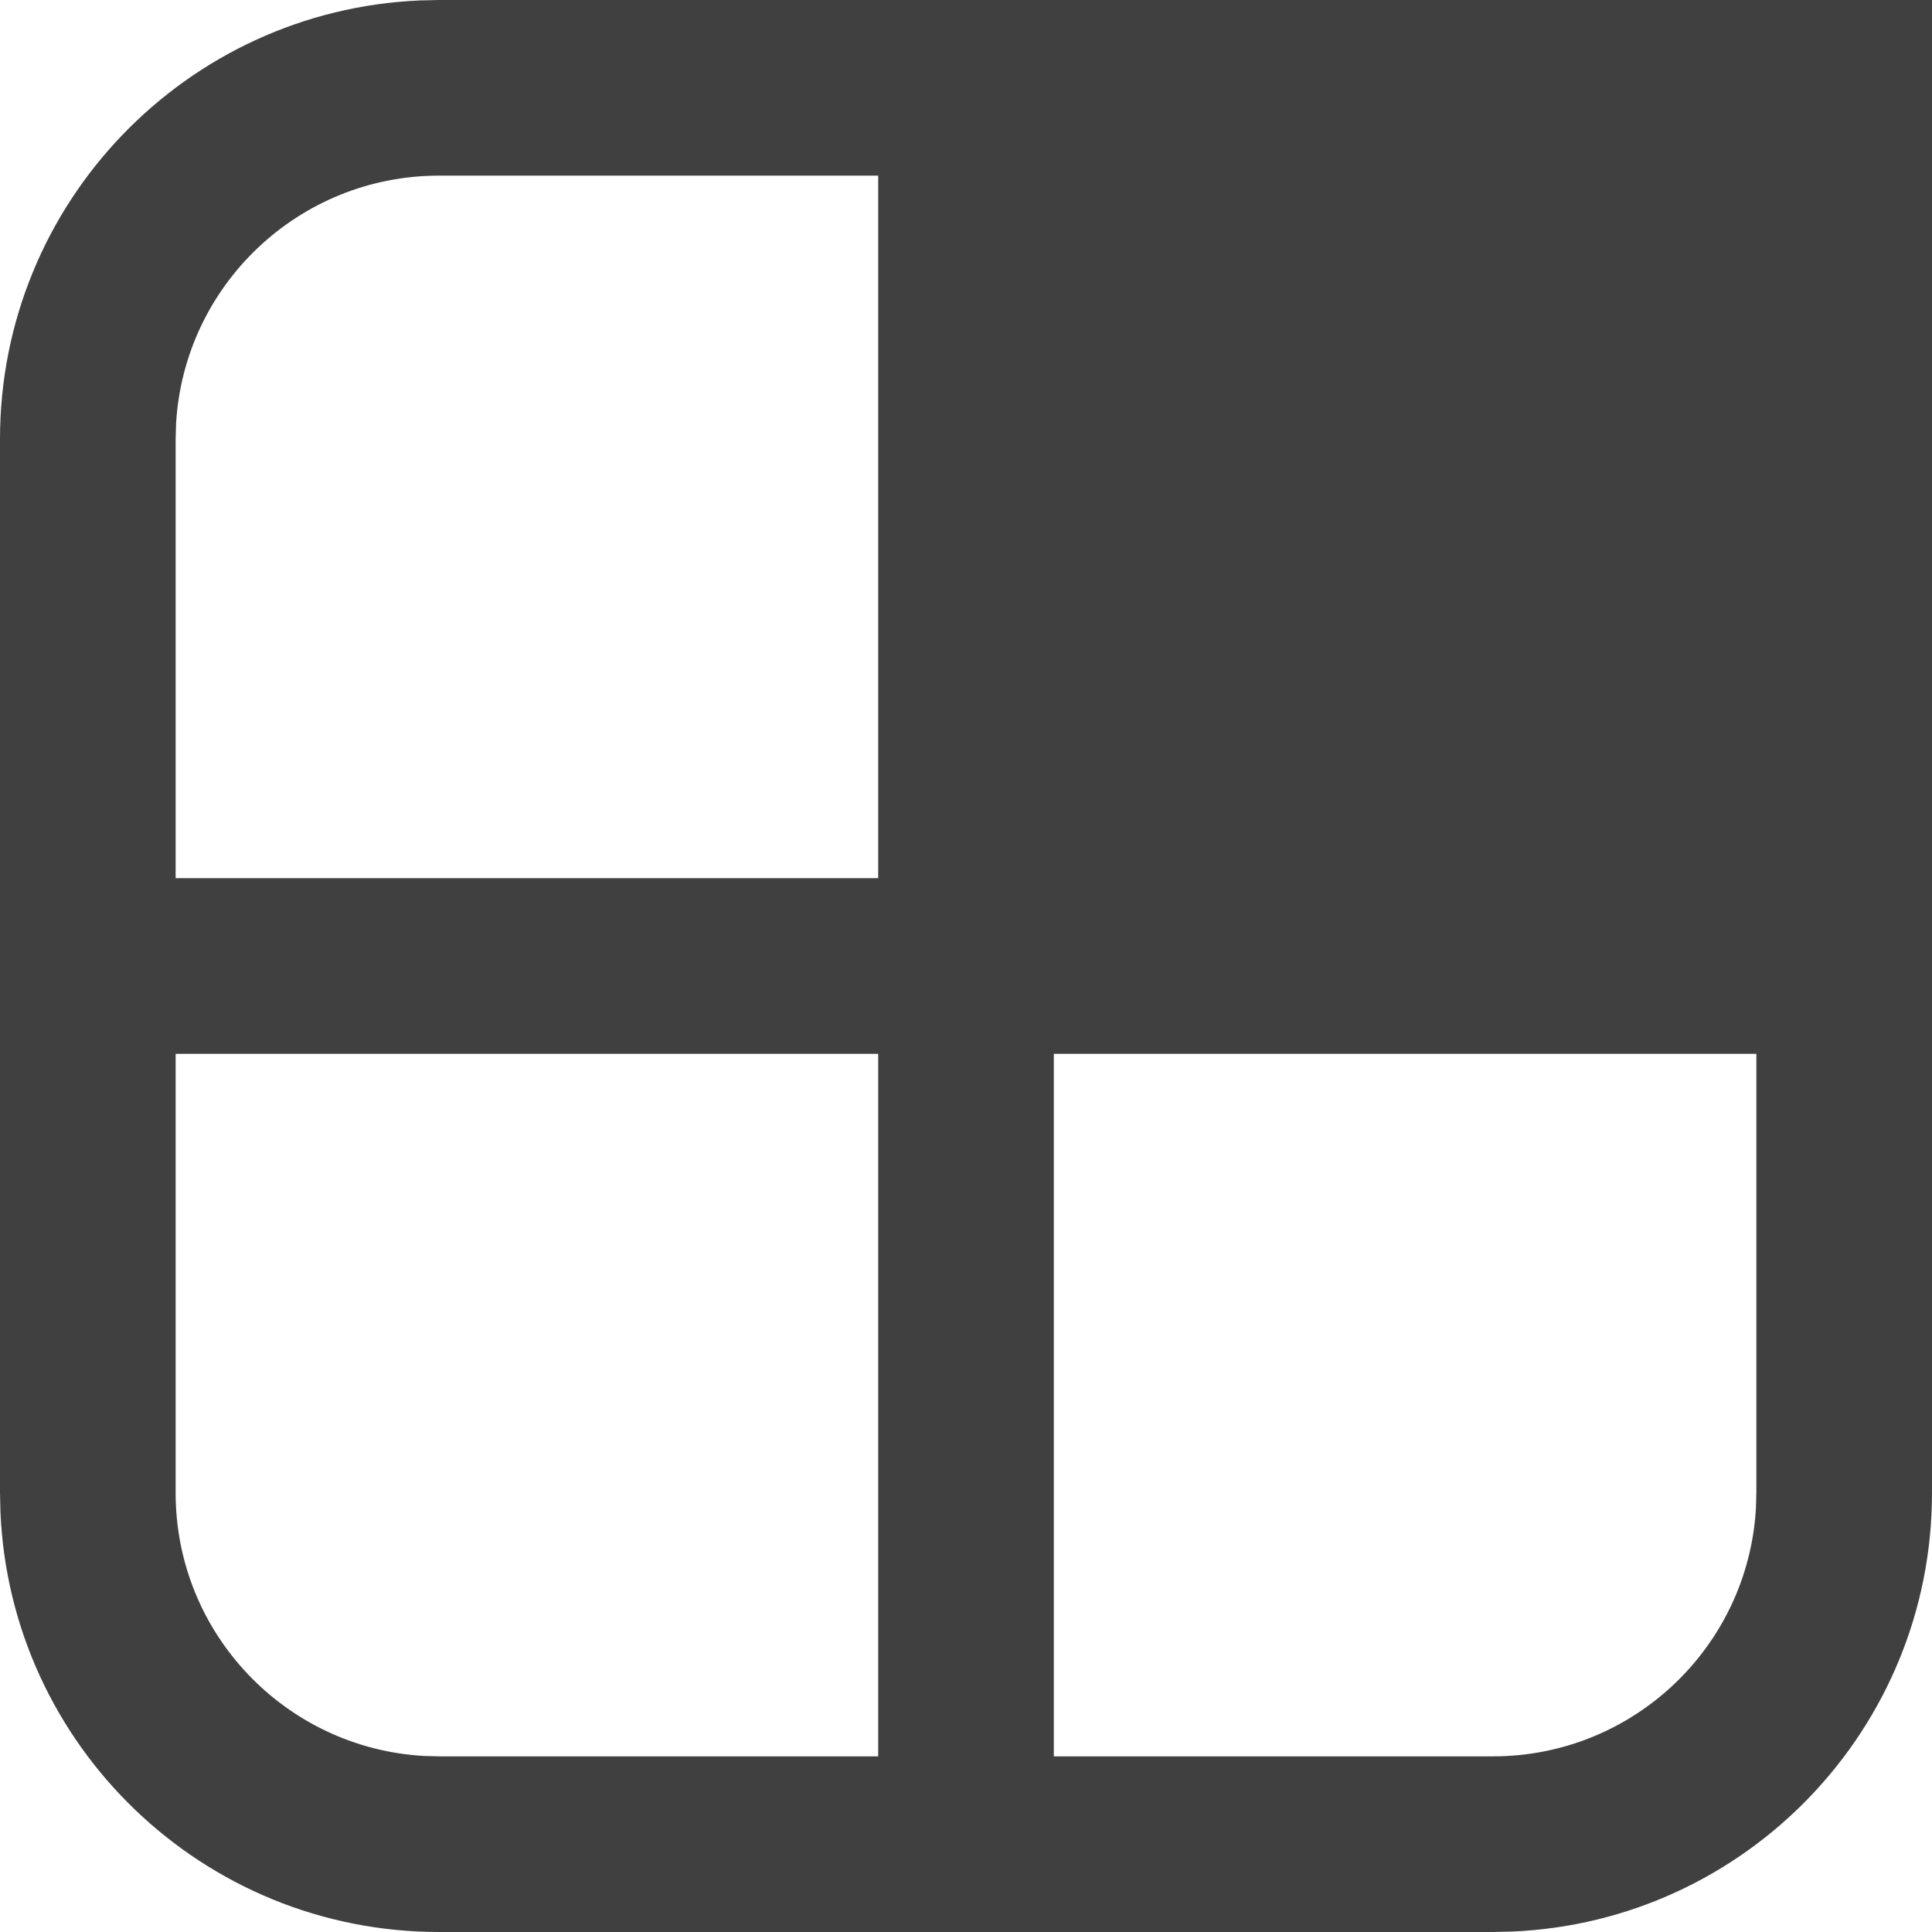 <?xml version="1.0" encoding="UTF-8"?>
<svg width="22px" height="22px" viewBox="0 0 22 22" version="1.1" xmlns="http://www.w3.org/2000/svg" xmlns:xlink="http://www.w3.org/1999/xlink">
    <title>44603470-B036-4FE3-B547-0E4C15669A0C</title>
    <g id="Home" stroke="none" stroke-width="1" fill="none" fill-rule="evenodd">
        <g id="new-integration-scedule-options" transform="translate(-25, -369)" fill="#404040" fill-rule="nonzero">
            <path d="M47,369 L47,386 C47,388.689 44.878,390.882 42.217,390.995 L42,391 L30,391 C27.311,391 25.118,388.878 25.005,386.217 L25,386 L25,374 C25,371.311 27.122,369.118 29.783,369.005 L30,369 L47,369 Z M35,381 L27,381 L27,386 C27,387.598 28.249,388.904 29.824,388.995 L30,389 L35,389 L35,381 Z M45,381 L37,381 L37,389 L42,389 C43.598,389 44.904,387.751 44.995,386.176 L45,386 L45,381 Z M35,371 L30,371 C28.402,371 27.096,372.249 27.005,373.824 L27,374 L27,379 L35,379 L35,371 Z" id="Combined-Shape"></path>
        </g>
    </g>
</svg>
